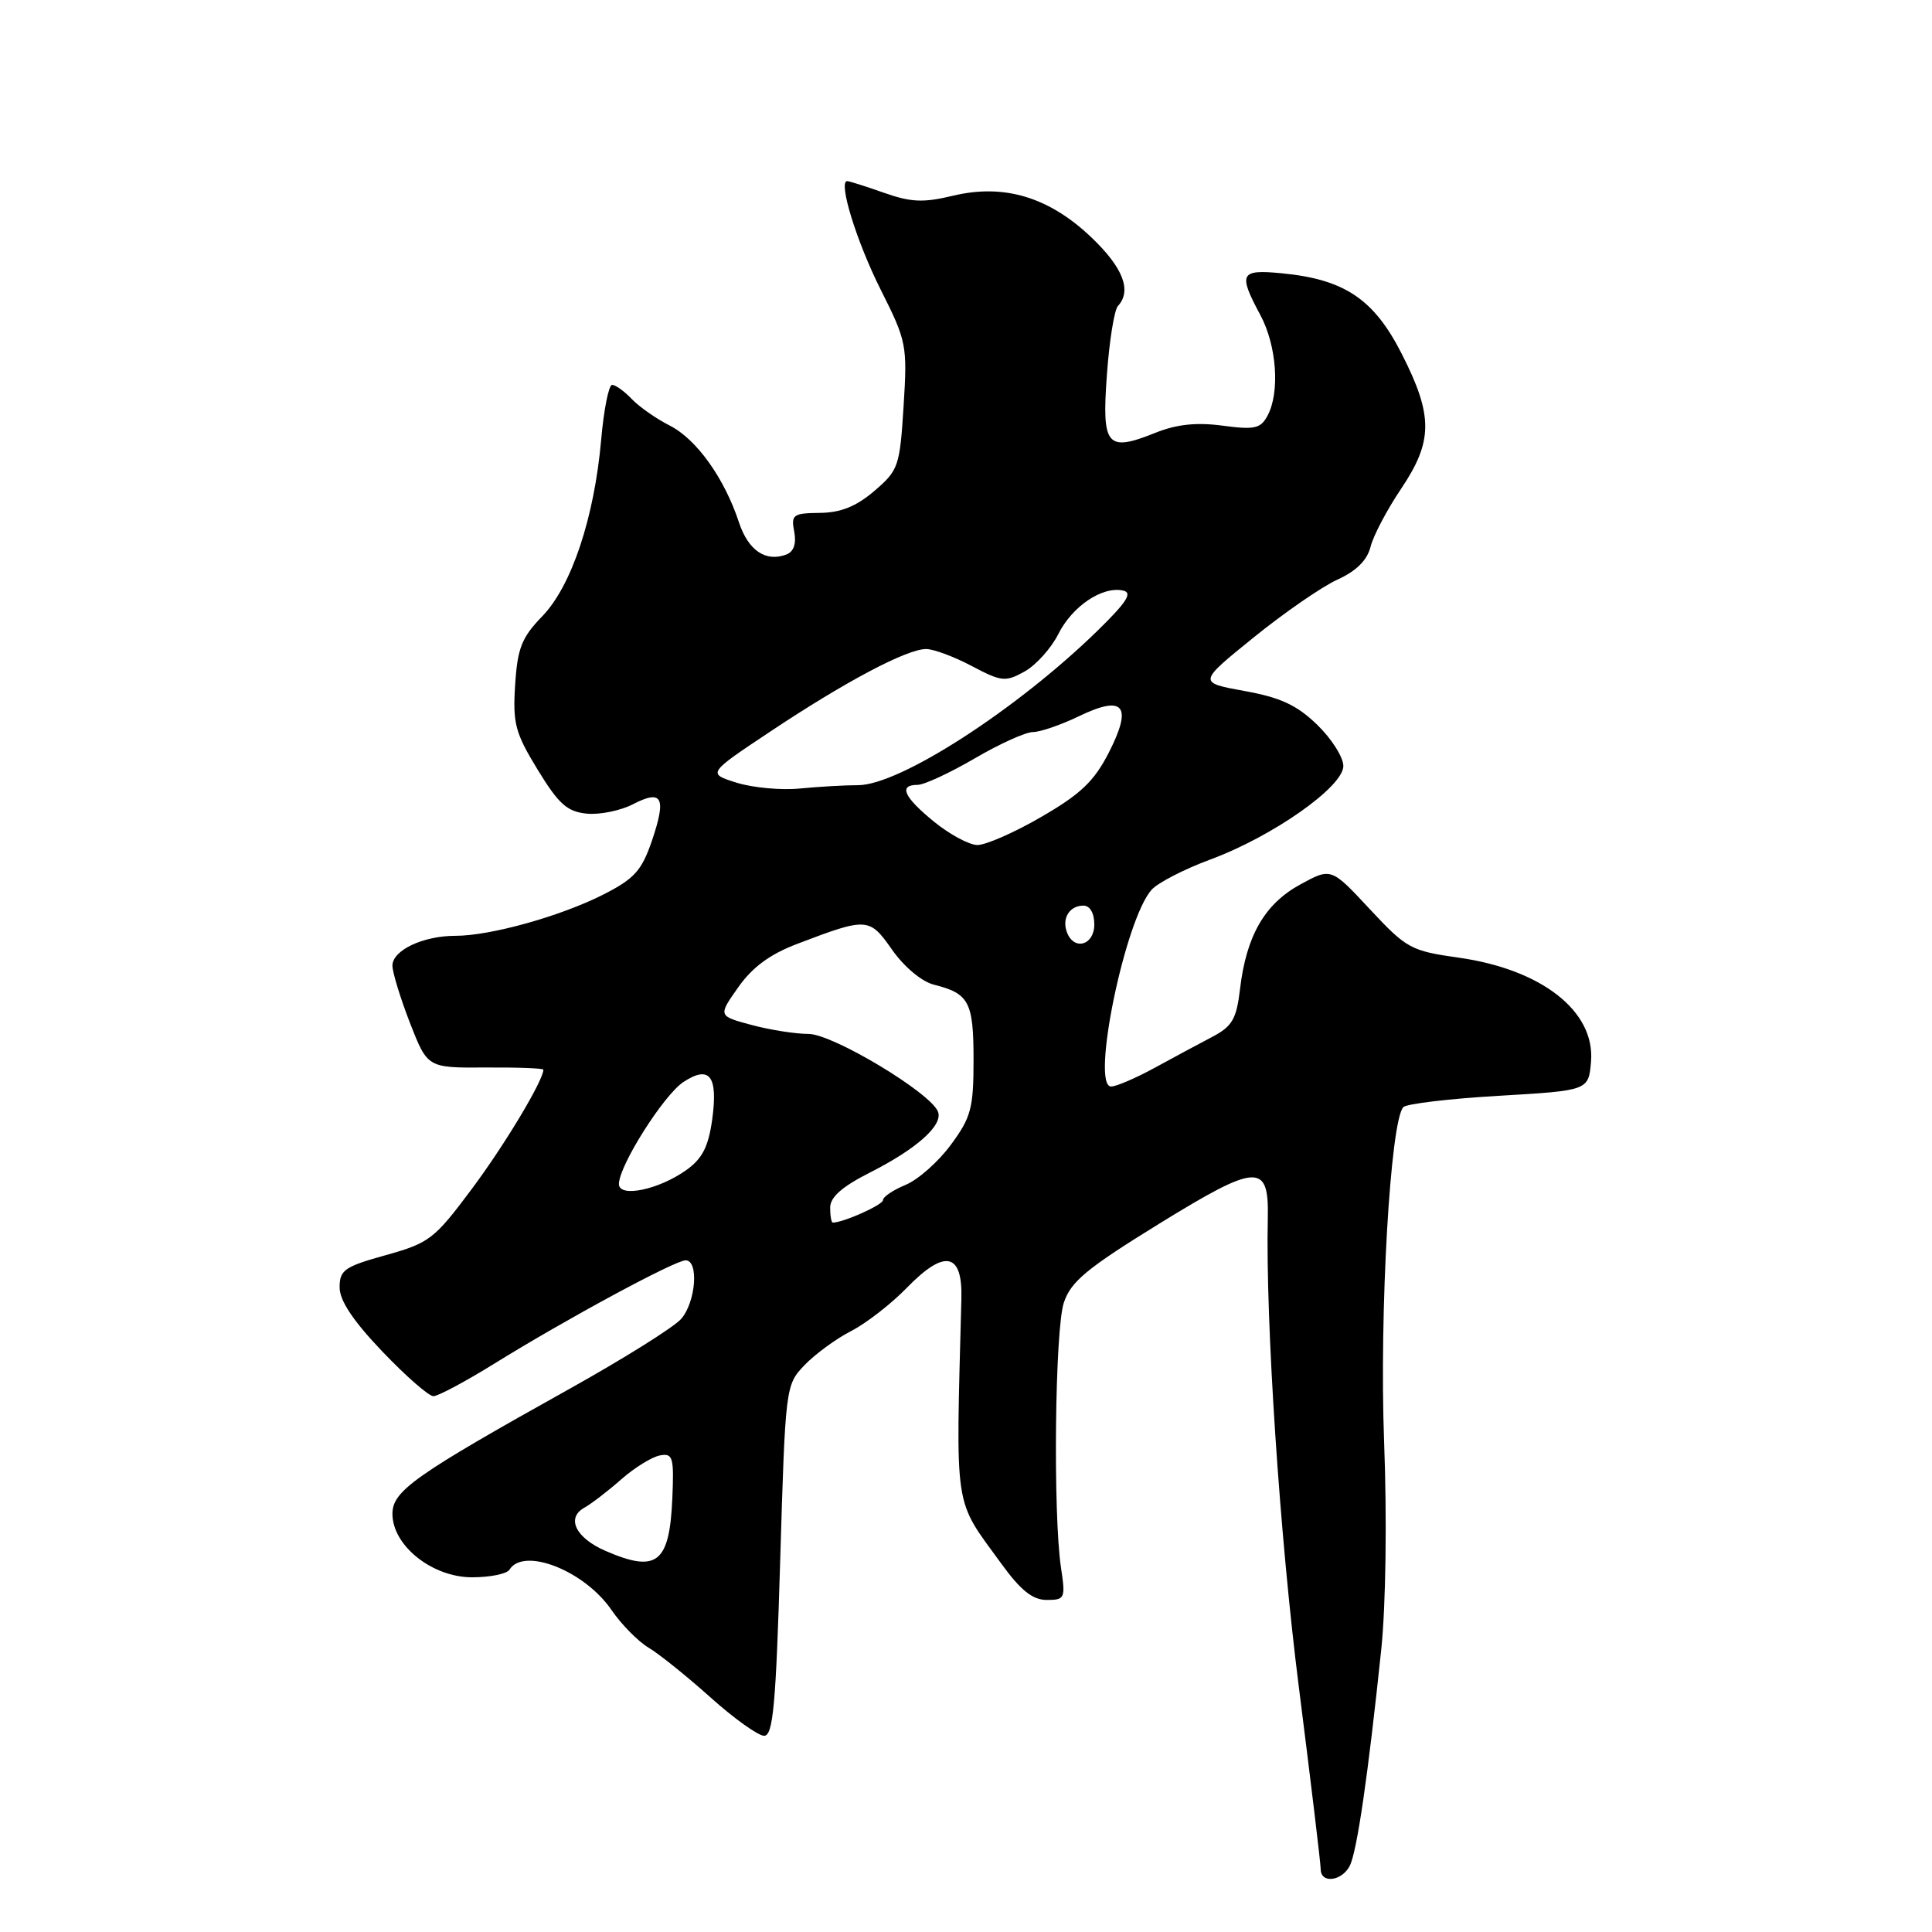 <?xml version="1.0" encoding="UTF-8" standalone="no"?>
<!DOCTYPE svg PUBLIC "-//W3C//DTD SVG 1.1//EN" "http://www.w3.org/Graphics/SVG/1.1/DTD/svg11.dtd" >
<svg xmlns="http://www.w3.org/2000/svg" xmlns:xlink="http://www.w3.org/1999/xlink" version="1.1" viewBox="0 0 256 256">
 <g >
 <path fill="currentColor"
d=" M 178.84 247.25 C 179.80 245.41 181.28 235.25 183.03 218.50 C 183.63 212.65 183.79 201.23 183.40 191.00 C 182.76 173.93 184.22 148.53 185.95 146.70 C 186.36 146.26 192.06 145.58 198.60 145.20 C 210.50 144.50 210.50 144.50 210.82 140.64 C 211.36 134.00 204.30 128.46 193.32 126.90 C 186.93 126.00 186.38 125.69 181.50 120.46 C 176.38 114.96 176.38 114.96 172.27 117.21 C 167.57 119.78 165.14 124.01 164.31 131.05 C 163.84 135.03 163.28 136.00 160.63 137.39 C 158.91 138.29 155.47 140.14 153.00 141.49 C 150.53 142.84 147.93 143.96 147.24 143.97 C 144.50 144.03 149.07 121.79 152.60 117.89 C 153.44 116.96 156.92 115.17 160.32 113.91 C 168.60 110.86 178.00 104.26 178.00 101.50 C 178.00 100.34 176.44 97.88 174.53 96.03 C 171.84 93.43 169.68 92.42 164.90 91.56 C 158.73 90.44 158.73 90.44 166.11 84.47 C 170.16 81.19 175.16 77.74 177.20 76.81 C 179.70 75.68 181.15 74.25 181.60 72.47 C 181.96 71.00 183.78 67.55 185.63 64.80 C 189.89 58.47 189.92 55.11 185.75 46.91 C 182.06 39.63 178.16 37.01 169.83 36.21 C 164.31 35.68 164.04 36.22 167.00 41.74 C 169.18 45.80 169.62 51.98 167.95 55.09 C 167.04 56.79 166.23 56.97 161.99 56.40 C 158.52 55.94 155.90 56.22 153.07 57.36 C 146.64 59.93 145.98 59.14 146.67 49.66 C 146.99 45.17 147.65 41.07 148.13 40.55 C 149.99 38.52 148.83 35.49 144.67 31.51 C 139.05 26.12 133.06 24.31 126.30 25.93 C 122.35 26.88 120.71 26.81 117.12 25.54 C 114.71 24.69 112.53 24.00 112.26 24.00 C 111.02 24.00 113.51 32.05 116.71 38.41 C 120.13 45.21 120.24 45.75 119.73 53.82 C 119.23 61.79 119.06 62.31 115.86 65.05 C 113.45 67.11 111.41 67.93 108.63 67.96 C 105.08 68.00 104.80 68.20 105.24 70.45 C 105.54 72.03 105.18 73.10 104.21 73.47 C 101.47 74.52 99.14 72.94 97.91 69.20 C 95.99 63.37 92.30 58.20 88.76 56.40 C 86.96 55.49 84.69 53.90 83.71 52.87 C 82.73 51.84 81.56 51.00 81.11 51.00 C 80.66 51.00 80.01 54.26 79.66 58.25 C 78.75 68.60 75.73 77.65 71.86 81.65 C 69.13 84.47 68.57 85.86 68.26 90.74 C 67.93 95.86 68.26 97.11 71.25 102.00 C 74.03 106.55 75.15 107.55 77.74 107.81 C 79.46 107.98 82.23 107.42 83.88 106.56 C 87.76 104.56 88.33 105.67 86.38 111.41 C 85.02 115.38 84.06 116.44 79.91 118.55 C 74.23 121.42 64.98 124.00 60.34 124.00 C 56.06 124.00 52.00 125.92 52.00 127.95 C 52.00 128.84 53.05 132.26 54.32 135.54 C 56.65 141.50 56.65 141.50 64.32 141.45 C 68.55 141.42 72.00 141.55 72.00 141.74 C 72.00 143.16 66.86 151.73 62.51 157.55 C 57.56 164.19 56.89 164.70 51.13 166.31 C 45.66 167.83 45.00 168.28 45.00 170.58 C 45.00 172.34 46.79 175.02 50.65 179.07 C 53.76 182.33 56.81 185.00 57.43 185.00 C 58.05 185.00 61.69 183.05 65.53 180.67 C 75.00 174.80 89.44 167.00 90.85 167.00 C 92.63 167.00 92.20 172.55 90.25 174.77 C 89.29 175.86 82.65 180.02 75.50 184.01 C 54.92 195.49 52.00 197.56 52.00 200.59 C 52.00 204.80 57.26 209.00 62.55 209.00 C 64.93 209.00 67.16 208.55 67.50 208.00 C 69.39 204.94 77.46 208.12 81.03 213.34 C 82.34 215.25 84.55 217.50 85.95 218.33 C 87.35 219.17 91.05 222.14 94.16 224.93 C 97.27 227.72 100.47 230.00 101.25 230.00 C 102.44 230.00 102.81 225.94 103.38 206.77 C 104.07 183.68 104.09 183.52 106.61 180.88 C 108.01 179.43 110.78 177.39 112.78 176.37 C 114.78 175.34 118.09 172.77 120.14 170.66 C 125.15 165.50 127.54 165.95 127.39 172.02 C 126.65 200.77 126.29 198.38 132.72 207.25 C 135.27 210.75 136.83 212.00 138.70 212.00 C 141.11 212.00 141.20 211.80 140.59 207.75 C 139.52 200.62 139.78 176.20 140.96 172.62 C 141.89 169.81 143.98 168.08 153.66 162.11 C 166.62 154.13 168.15 154.06 167.99 161.40 C 167.68 175.05 169.58 203.65 172.09 223.43 C 173.69 236.05 175.00 246.96 175.00 247.68 C 175.00 249.61 177.78 249.29 178.84 247.25 Z  M 80.23 205.50 C 76.30 203.79 74.99 201.15 77.41 199.79 C 78.35 199.27 80.57 197.56 82.33 196.01 C 84.10 194.46 86.40 193.04 87.45 192.85 C 89.16 192.53 89.32 193.08 89.09 198.50 C 88.72 207.14 87.05 208.46 80.23 205.50 Z  M 110.00 160.02 C 110.00 158.63 111.57 157.24 115.25 155.38 C 121.47 152.23 124.98 149.10 124.29 147.31 C 123.33 144.80 110.34 137.00 107.13 137.00 C 105.42 137.00 102.03 136.47 99.58 135.81 C 95.14 134.62 95.14 134.62 97.82 130.82 C 99.71 128.14 102.03 126.43 105.71 125.04 C 114.93 121.53 115.20 121.55 118.23 125.88 C 119.81 128.12 122.14 130.07 123.73 130.47 C 128.41 131.64 129.00 132.75 129.00 140.43 C 129.00 146.83 128.68 148.05 126.00 151.68 C 124.36 153.92 121.66 156.31 120.00 157.00 C 118.35 157.68 117.00 158.59 117.00 159.02 C 117.00 159.65 111.75 162.00 110.35 162.00 C 110.16 162.00 110.00 161.11 110.00 160.02 Z  M 82.01 156.88 C 82.03 154.43 87.95 145.08 90.56 143.37 C 94.03 141.09 95.16 142.57 94.37 148.34 C 93.87 151.94 93.06 153.53 90.94 155.04 C 87.26 157.66 82.00 158.74 82.01 156.88 Z  M 141.38 123.55 C 140.67 121.69 141.71 120.00 143.56 120.00 C 144.43 120.00 145.00 120.99 145.00 122.50 C 145.00 125.25 142.33 126.02 141.38 123.55 Z  M 123.75 108.87 C 119.74 105.59 119.03 104.00 121.58 104.00 C 122.45 104.00 125.85 102.42 129.14 100.50 C 132.42 98.58 135.90 97.00 136.87 97.00 C 137.83 97.00 140.56 96.06 142.93 94.92 C 148.91 92.03 150.11 93.47 146.93 99.71 C 144.99 103.51 143.19 105.23 138.00 108.23 C 134.43 110.31 130.61 111.98 129.50 111.97 C 128.40 111.95 125.81 110.55 123.75 108.87 Z  M 97.60 103.71 C 93.71 102.49 93.71 102.49 102.21 96.84 C 112.04 90.30 120.16 86.00 122.72 86.00 C 123.70 86.00 126.42 87.01 128.76 88.25 C 132.70 90.33 133.22 90.39 135.76 88.98 C 137.27 88.14 139.28 85.91 140.23 84.02 C 142.08 80.33 146.06 77.65 148.81 78.25 C 150.11 78.53 149.32 79.76 145.44 83.56 C 134.70 94.04 119.17 104.06 113.68 104.04 C 111.93 104.04 108.47 104.24 106.00 104.48 C 103.53 104.73 99.75 104.38 97.60 103.71 Z "/>
</g>
</svg>